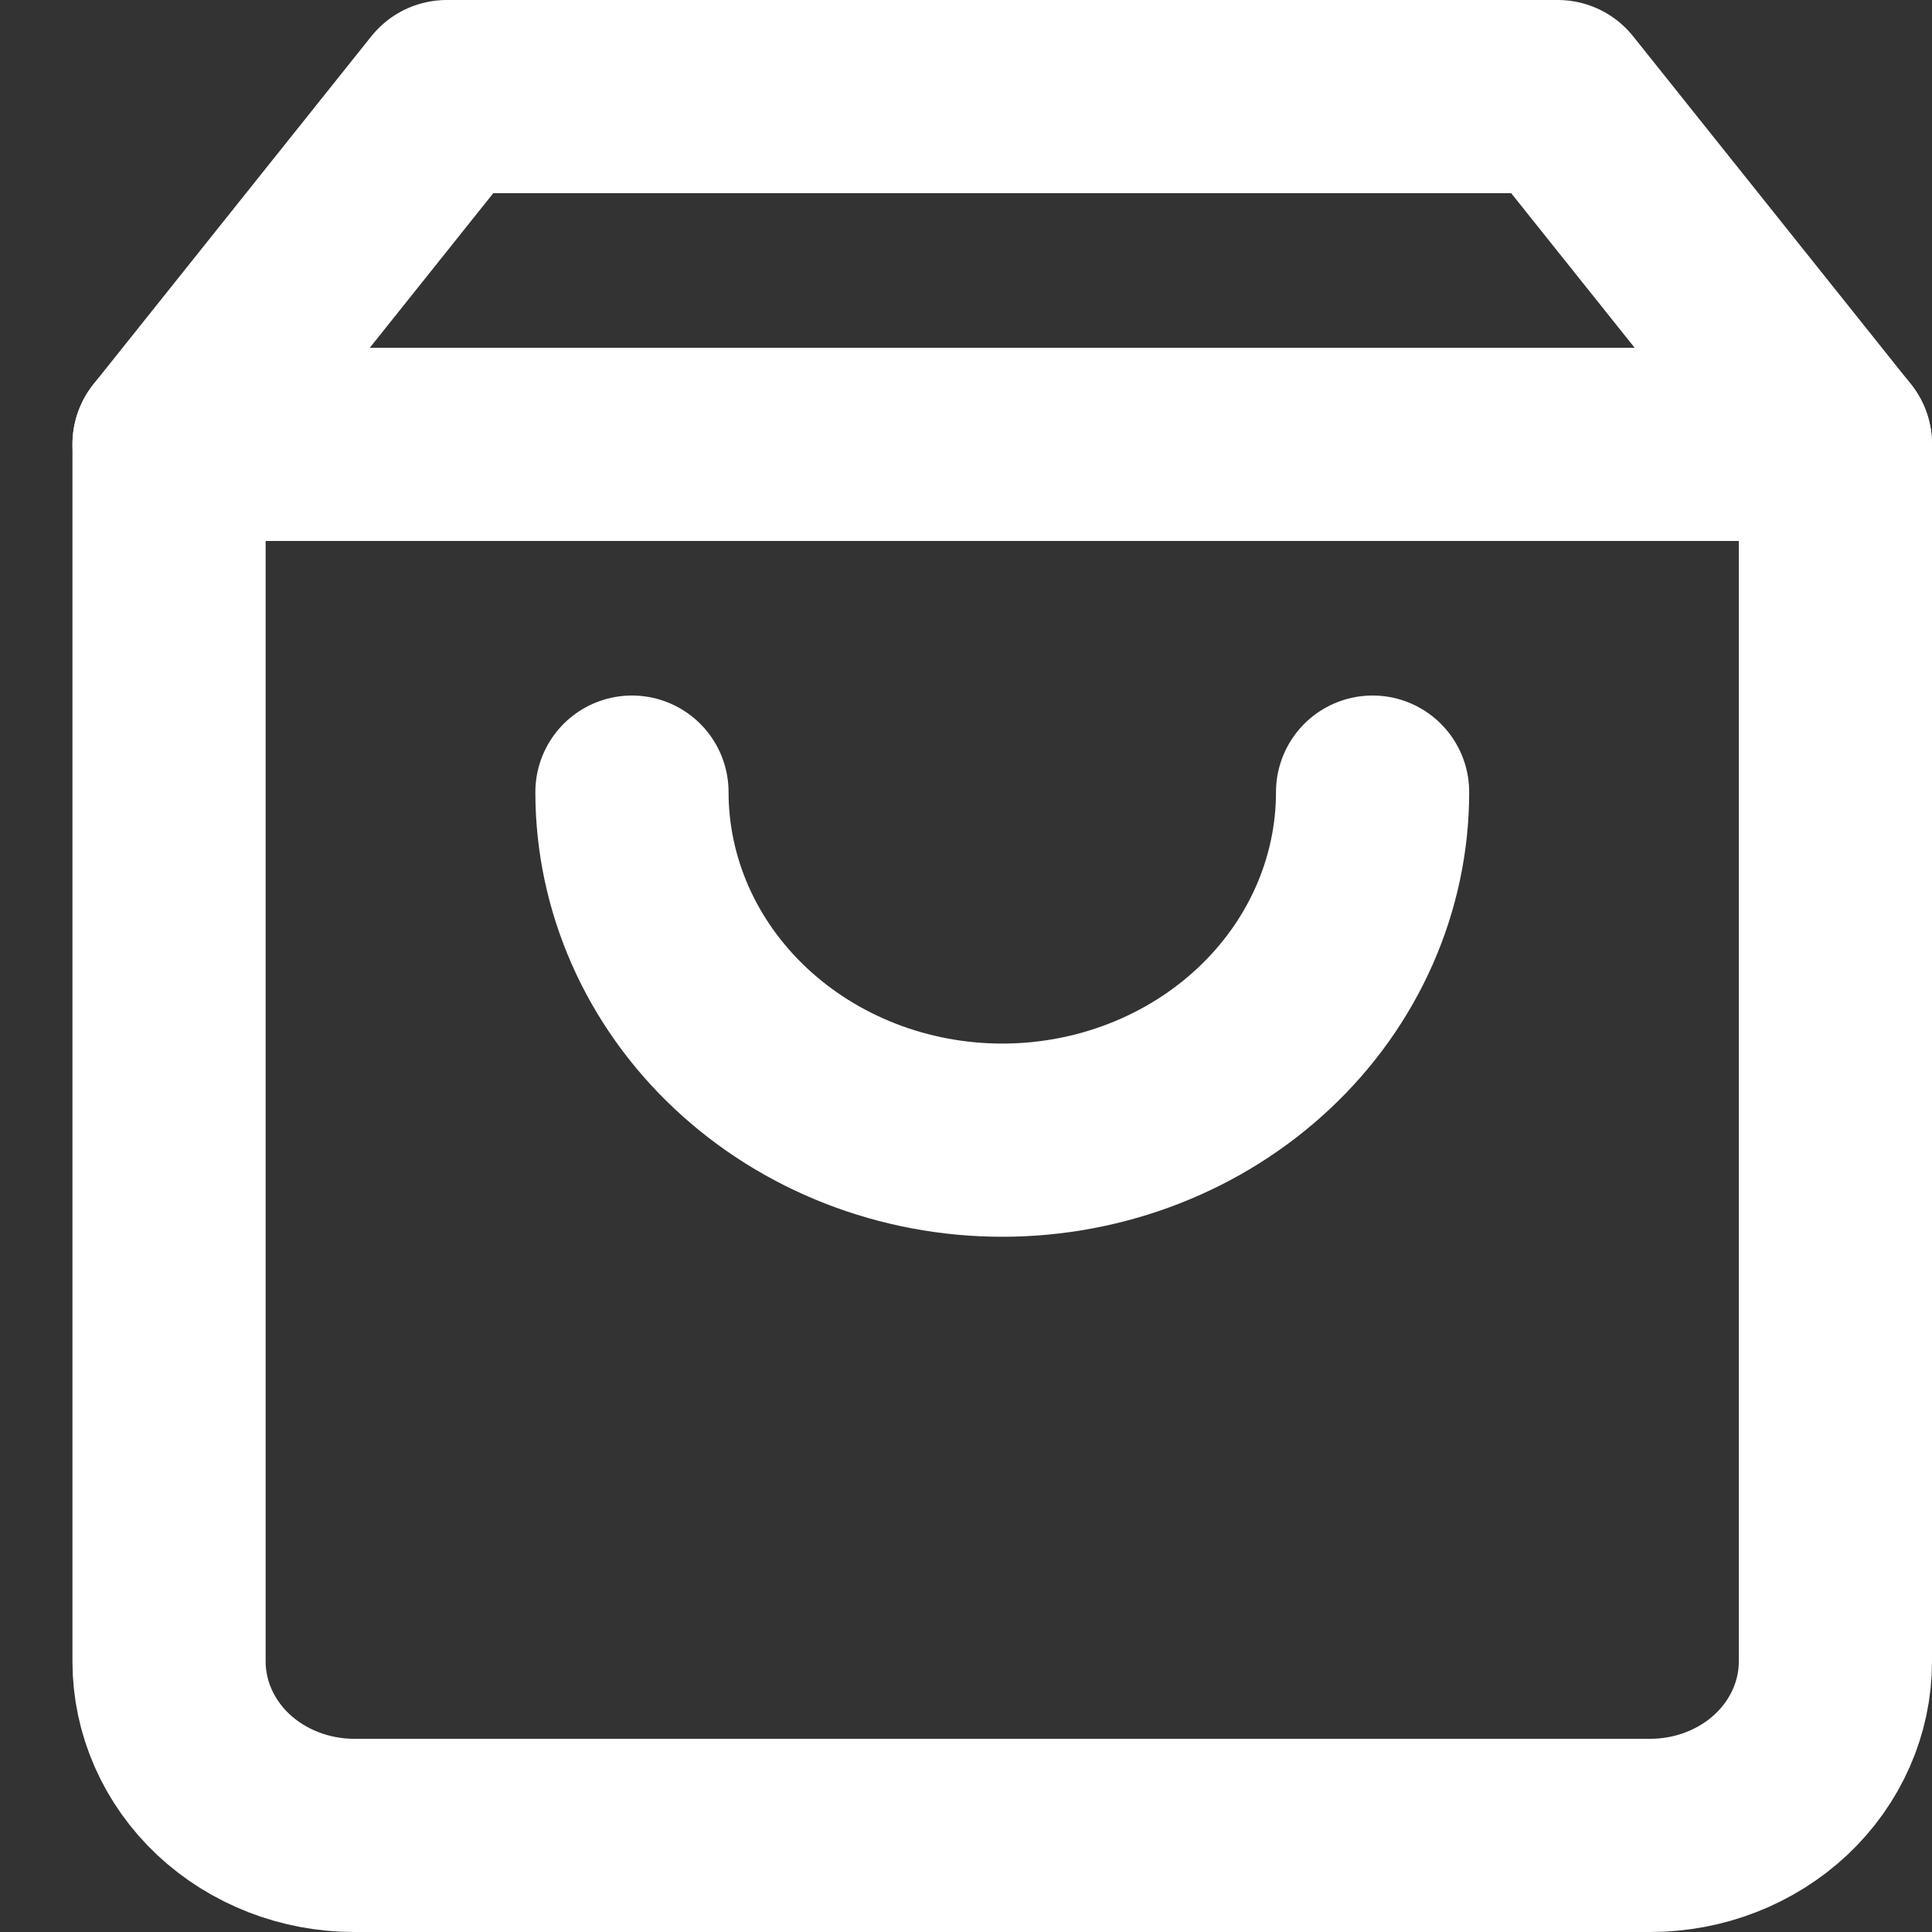 <svg width="20" height="20" viewBox="0 0 20 20" fill="none" xmlns="http://www.w3.org/2000/svg">
<rect x="0" y="0" width="20" height="20" fill="#333333" stroke="none"/>
<path d="M4.625 1L1.75 4.6V17.2C1.75 17.677 1.952 18.135 2.311 18.473C2.671 18.81 3.158 19 3.667 19H17.083C17.592 19 18.079 18.81 18.439 18.473C18.798 18.135 19 17.677 19 17.2V4.6L16.125 1H4.625Z" stroke="white" stroke-width="2" stroke-linecap="round" stroke-linejoin="round"/>
<path d="M1.75 4.6H19" stroke="white" stroke-width="2" stroke-linecap="round" stroke-linejoin="round"/>
<path d="M14.209 8.2C14.209 9.155 13.805 10.072 13.086 10.747C12.367 11.423 11.392 11.803 10.375 11.803C9.359 11.803 8.384 11.423 7.665 10.747C6.946 10.072 6.542 9.155 6.542 8.2" stroke="white" stroke-width="2" stroke-linecap="round" stroke-linejoin="round"/>
</svg>
